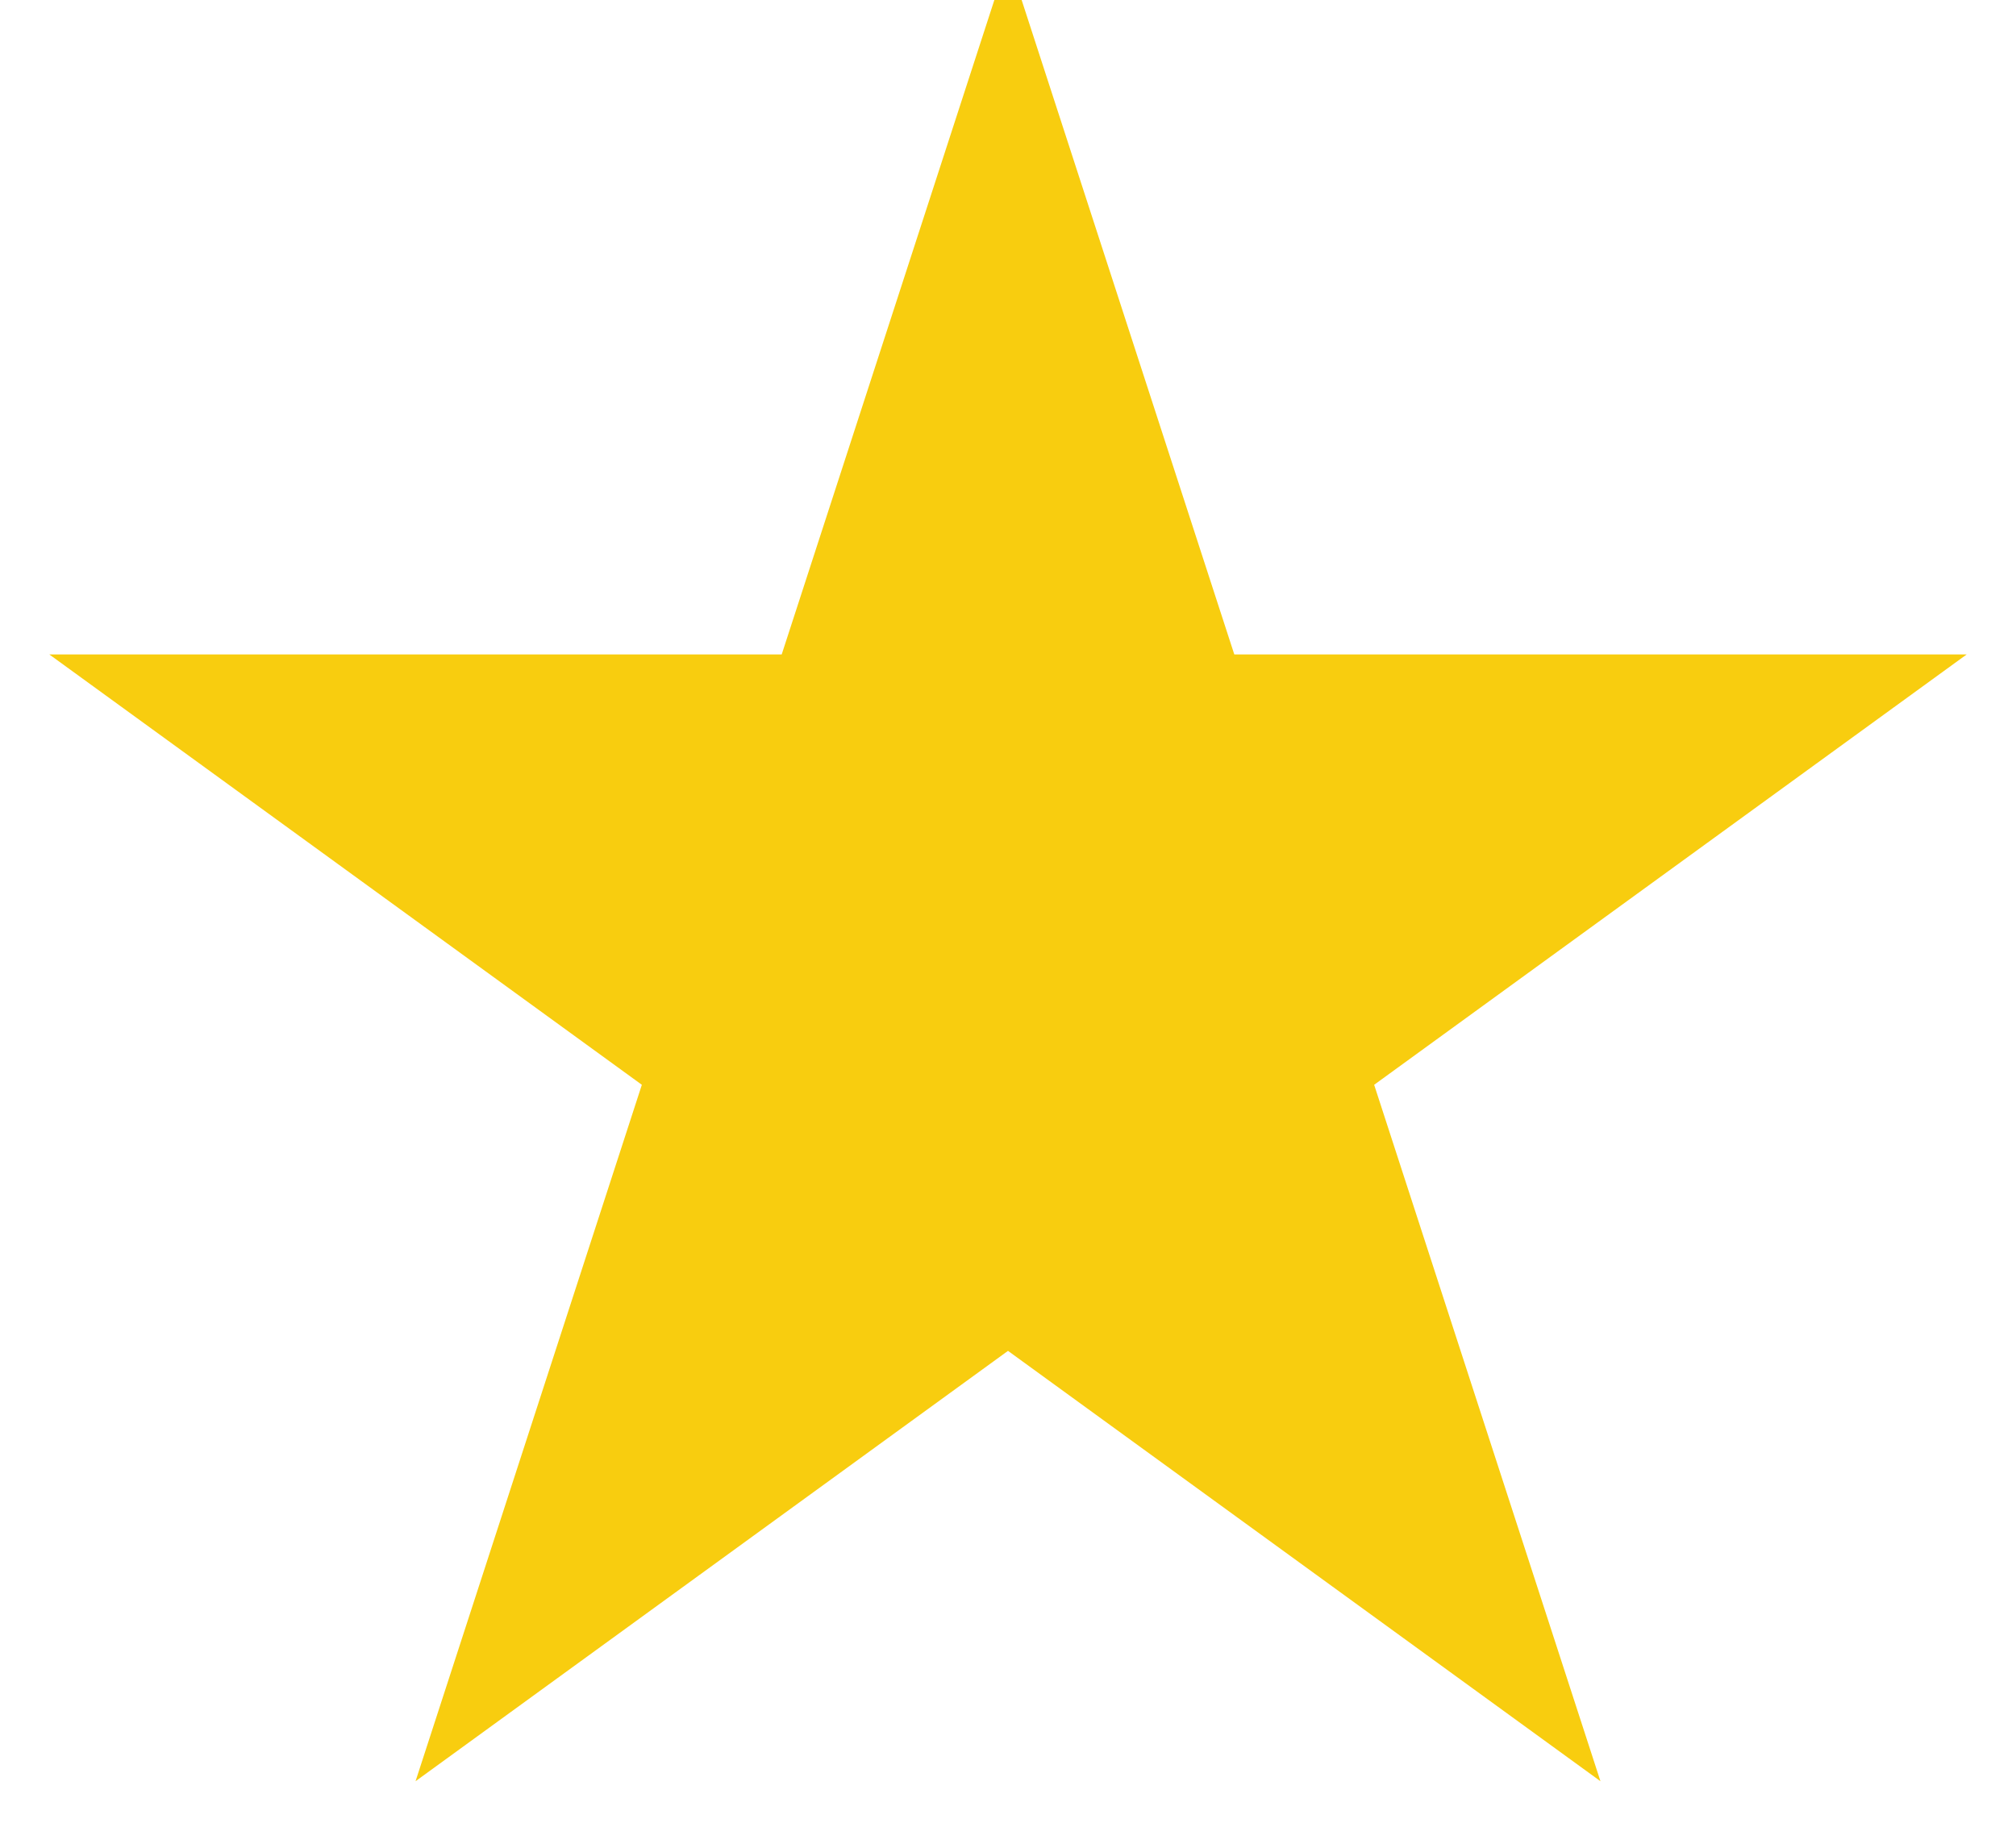 <svg width="24" height="22" viewBox="0 0 24 22" fill="none" xmlns="http://www.w3.org/2000/svg">
<path d="M12 -0.5L14.694 7.792H23.413L16.359 12.916L19.053 21.208L12 16.084L4.947 21.208L7.641 12.916L0.587 7.792H9.306L12 -0.5Z" fill="#F8CD0F"/>
</svg>
